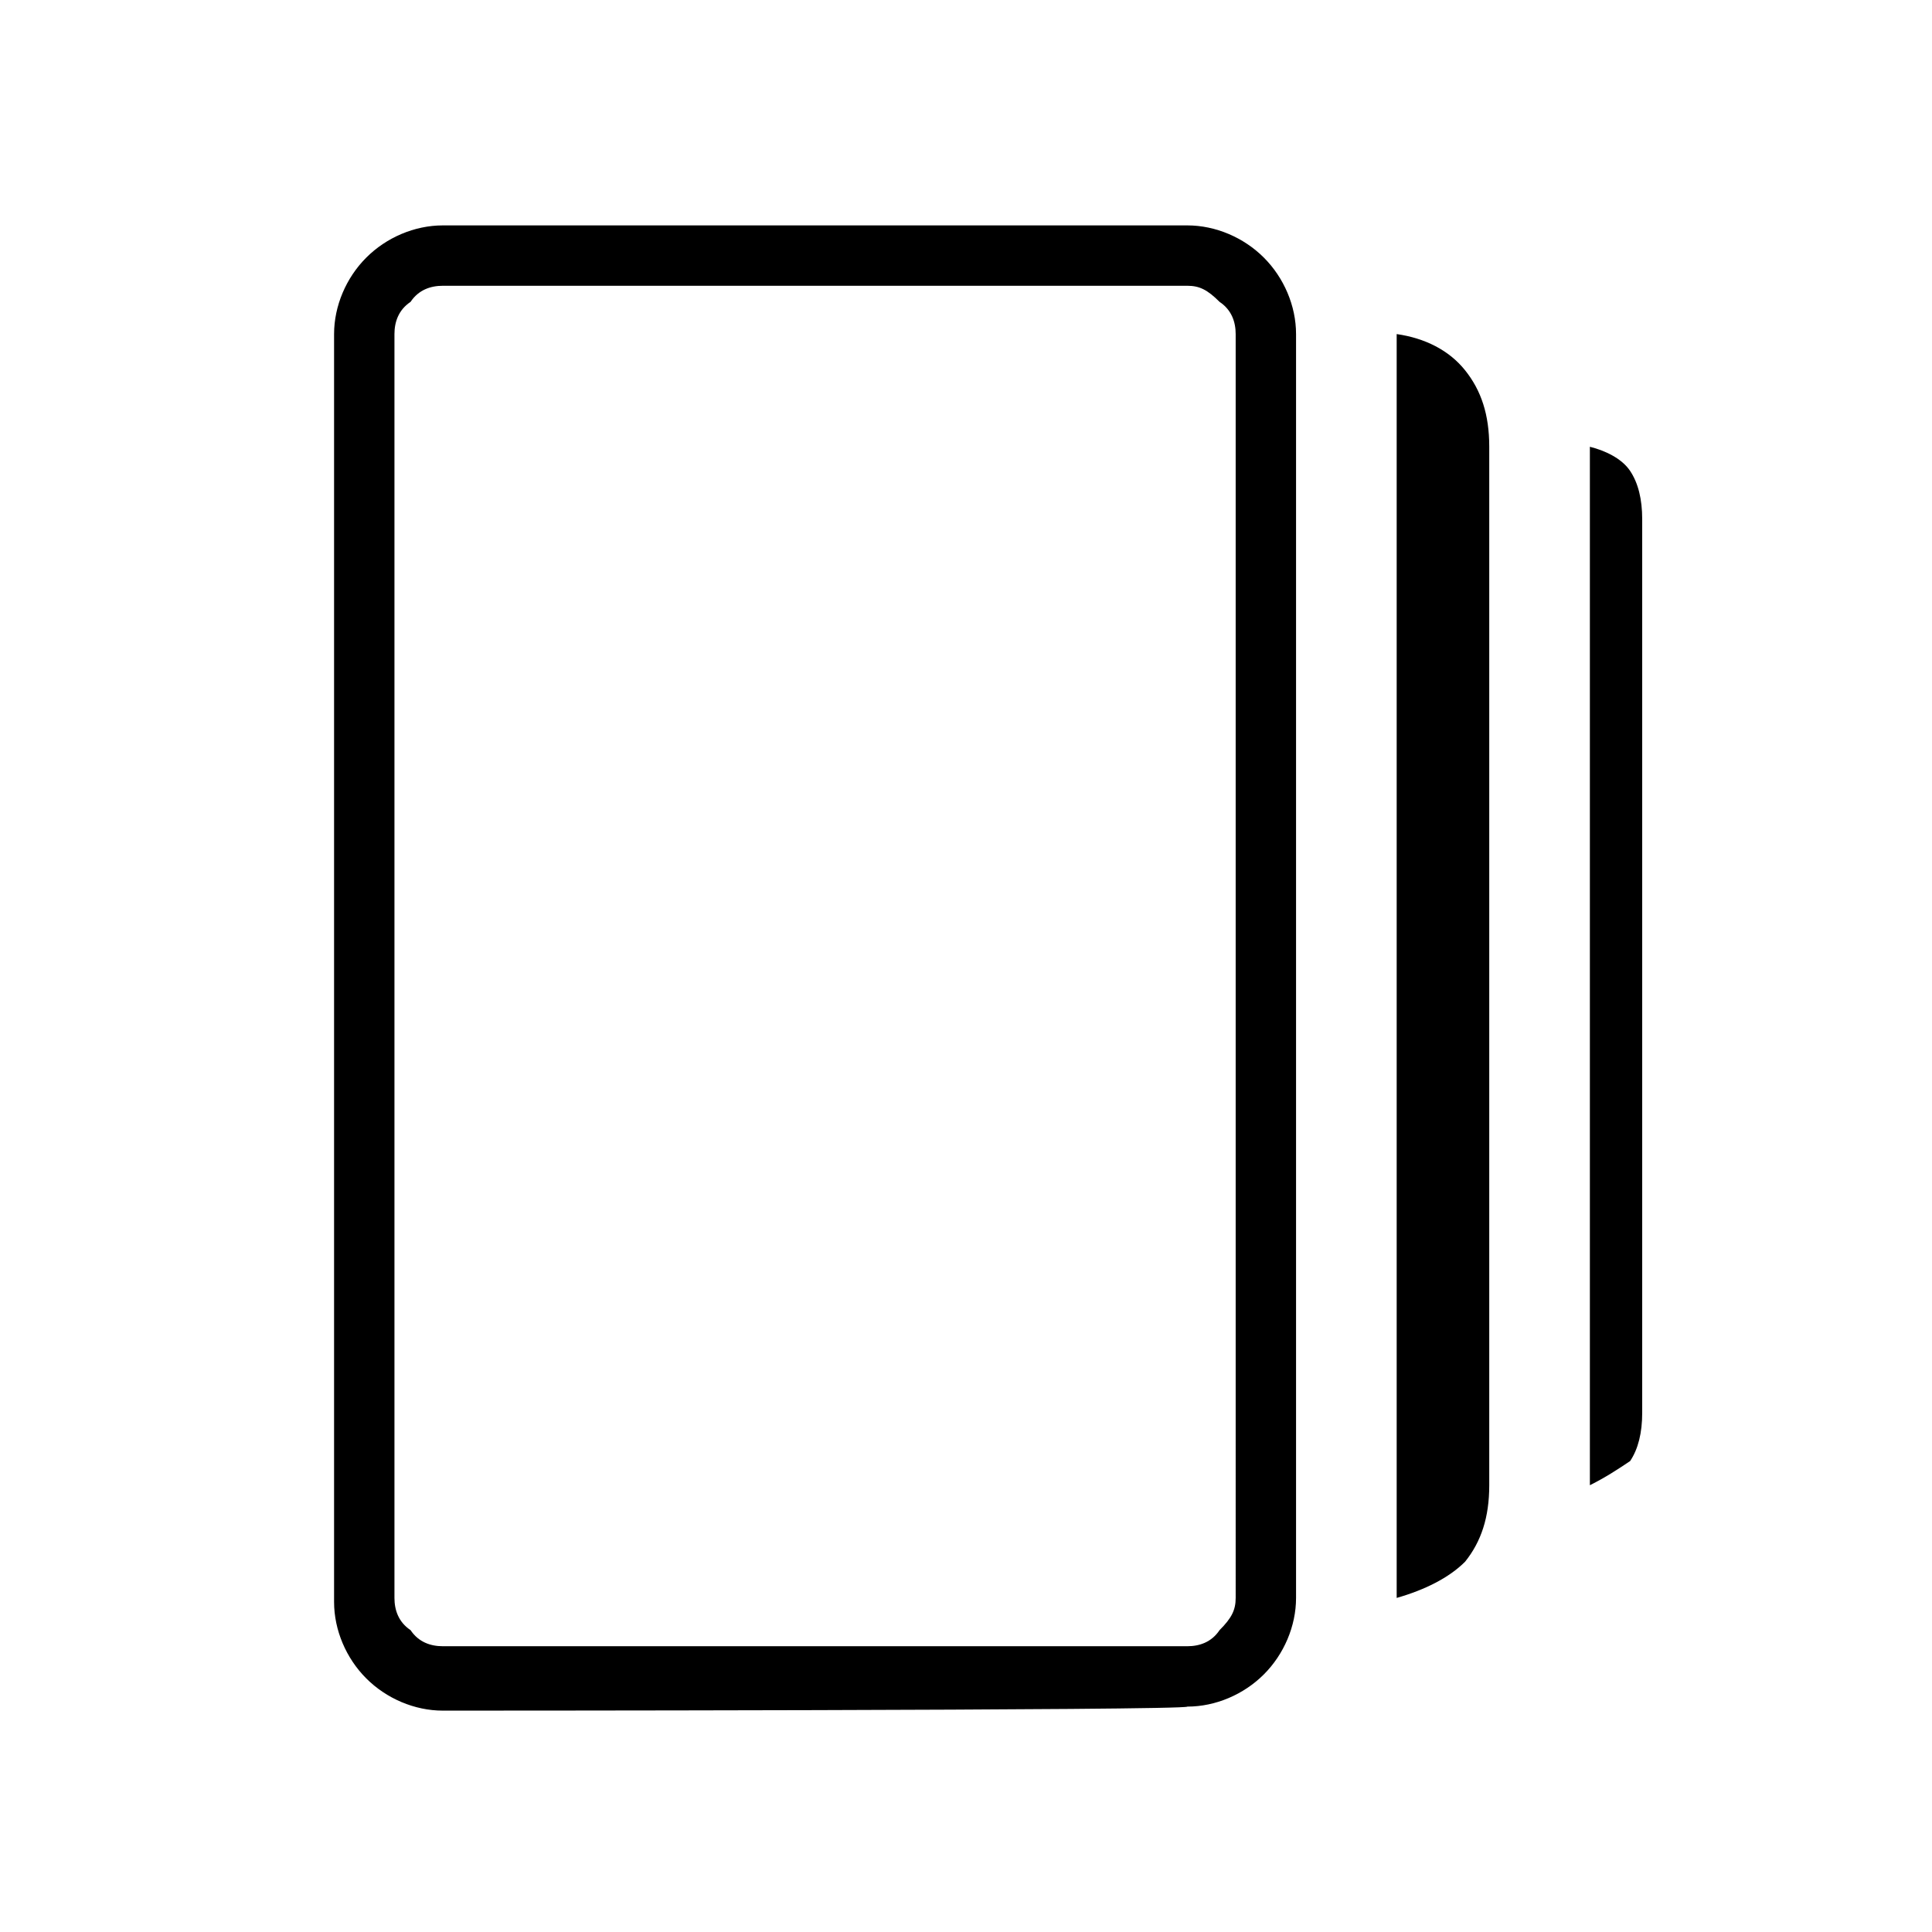 <?xml version="1.0" encoding="utf-8"?>
<!-- Generator: Adobe Illustrator 26.3.1, SVG Export Plug-In . SVG Version: 6.00 Build 0)  -->
<svg version="1.1" id="Слой_1" xmlns="http://www.w3.org/2000/svg" xmlns:xlink="http://www.w3.org/1999/xlink" x="0px" y="0px"
	 viewBox="0 0 48 48" style="enable-background:new 0 0 48 48;" xml:space="preserve">
<path d="M34.7,39.7V8.3c0.7,0.1,1.3,0.4,1.7,0.9s0.6,1.1,0.6,1.9v25.8c0,0.8-0.2,1.4-0.6,1.9C36,39.2,35.4,39.5,34.7,39.7z M11,42.5
	c-0.7,0-1.4-0.3-1.9-0.8s-0.8-1.2-0.8-1.9V8.3c0-0.7,0.3-1.4,0.8-1.9s1.2-0.8,1.9-0.8h18.5c0.7,0,1.4,0.3,1.9,0.8s0.8,1.2,0.8,1.9
	v31.4c0,0.7-0.3,1.4-0.8,1.9s-1.2,0.8-1.9,0.8C29.5,42.5,11,42.5,11,42.5z M39.5,36.9V11.1c0.4,0.1,0.8,0.3,1,0.6s0.3,0.7,0.3,1.2
	v22.2c0,0.5-0.1,0.9-0.3,1.2C40.2,36.5,39.9,36.7,39.5,36.9z M11,40.9h18.5c0.3,0,0.6-0.1,0.8-0.4c0.3-0.3,0.4-0.5,0.4-0.8V8.3
	c0-0.3-0.1-0.6-0.4-0.8c-0.3-0.3-0.5-0.4-0.8-0.4H11c-0.3,0-0.6,0.1-0.8,0.4C9.9,7.7,9.8,8,9.8,8.3v31.4c0,0.3,0.1,0.6,0.4,0.8
	C10.4,40.8,10.7,40.9,11,40.9z M9.8,7.1v33.8C9.8,40.9,9.8,7.1,9.8,7.1z"/>
</svg>
